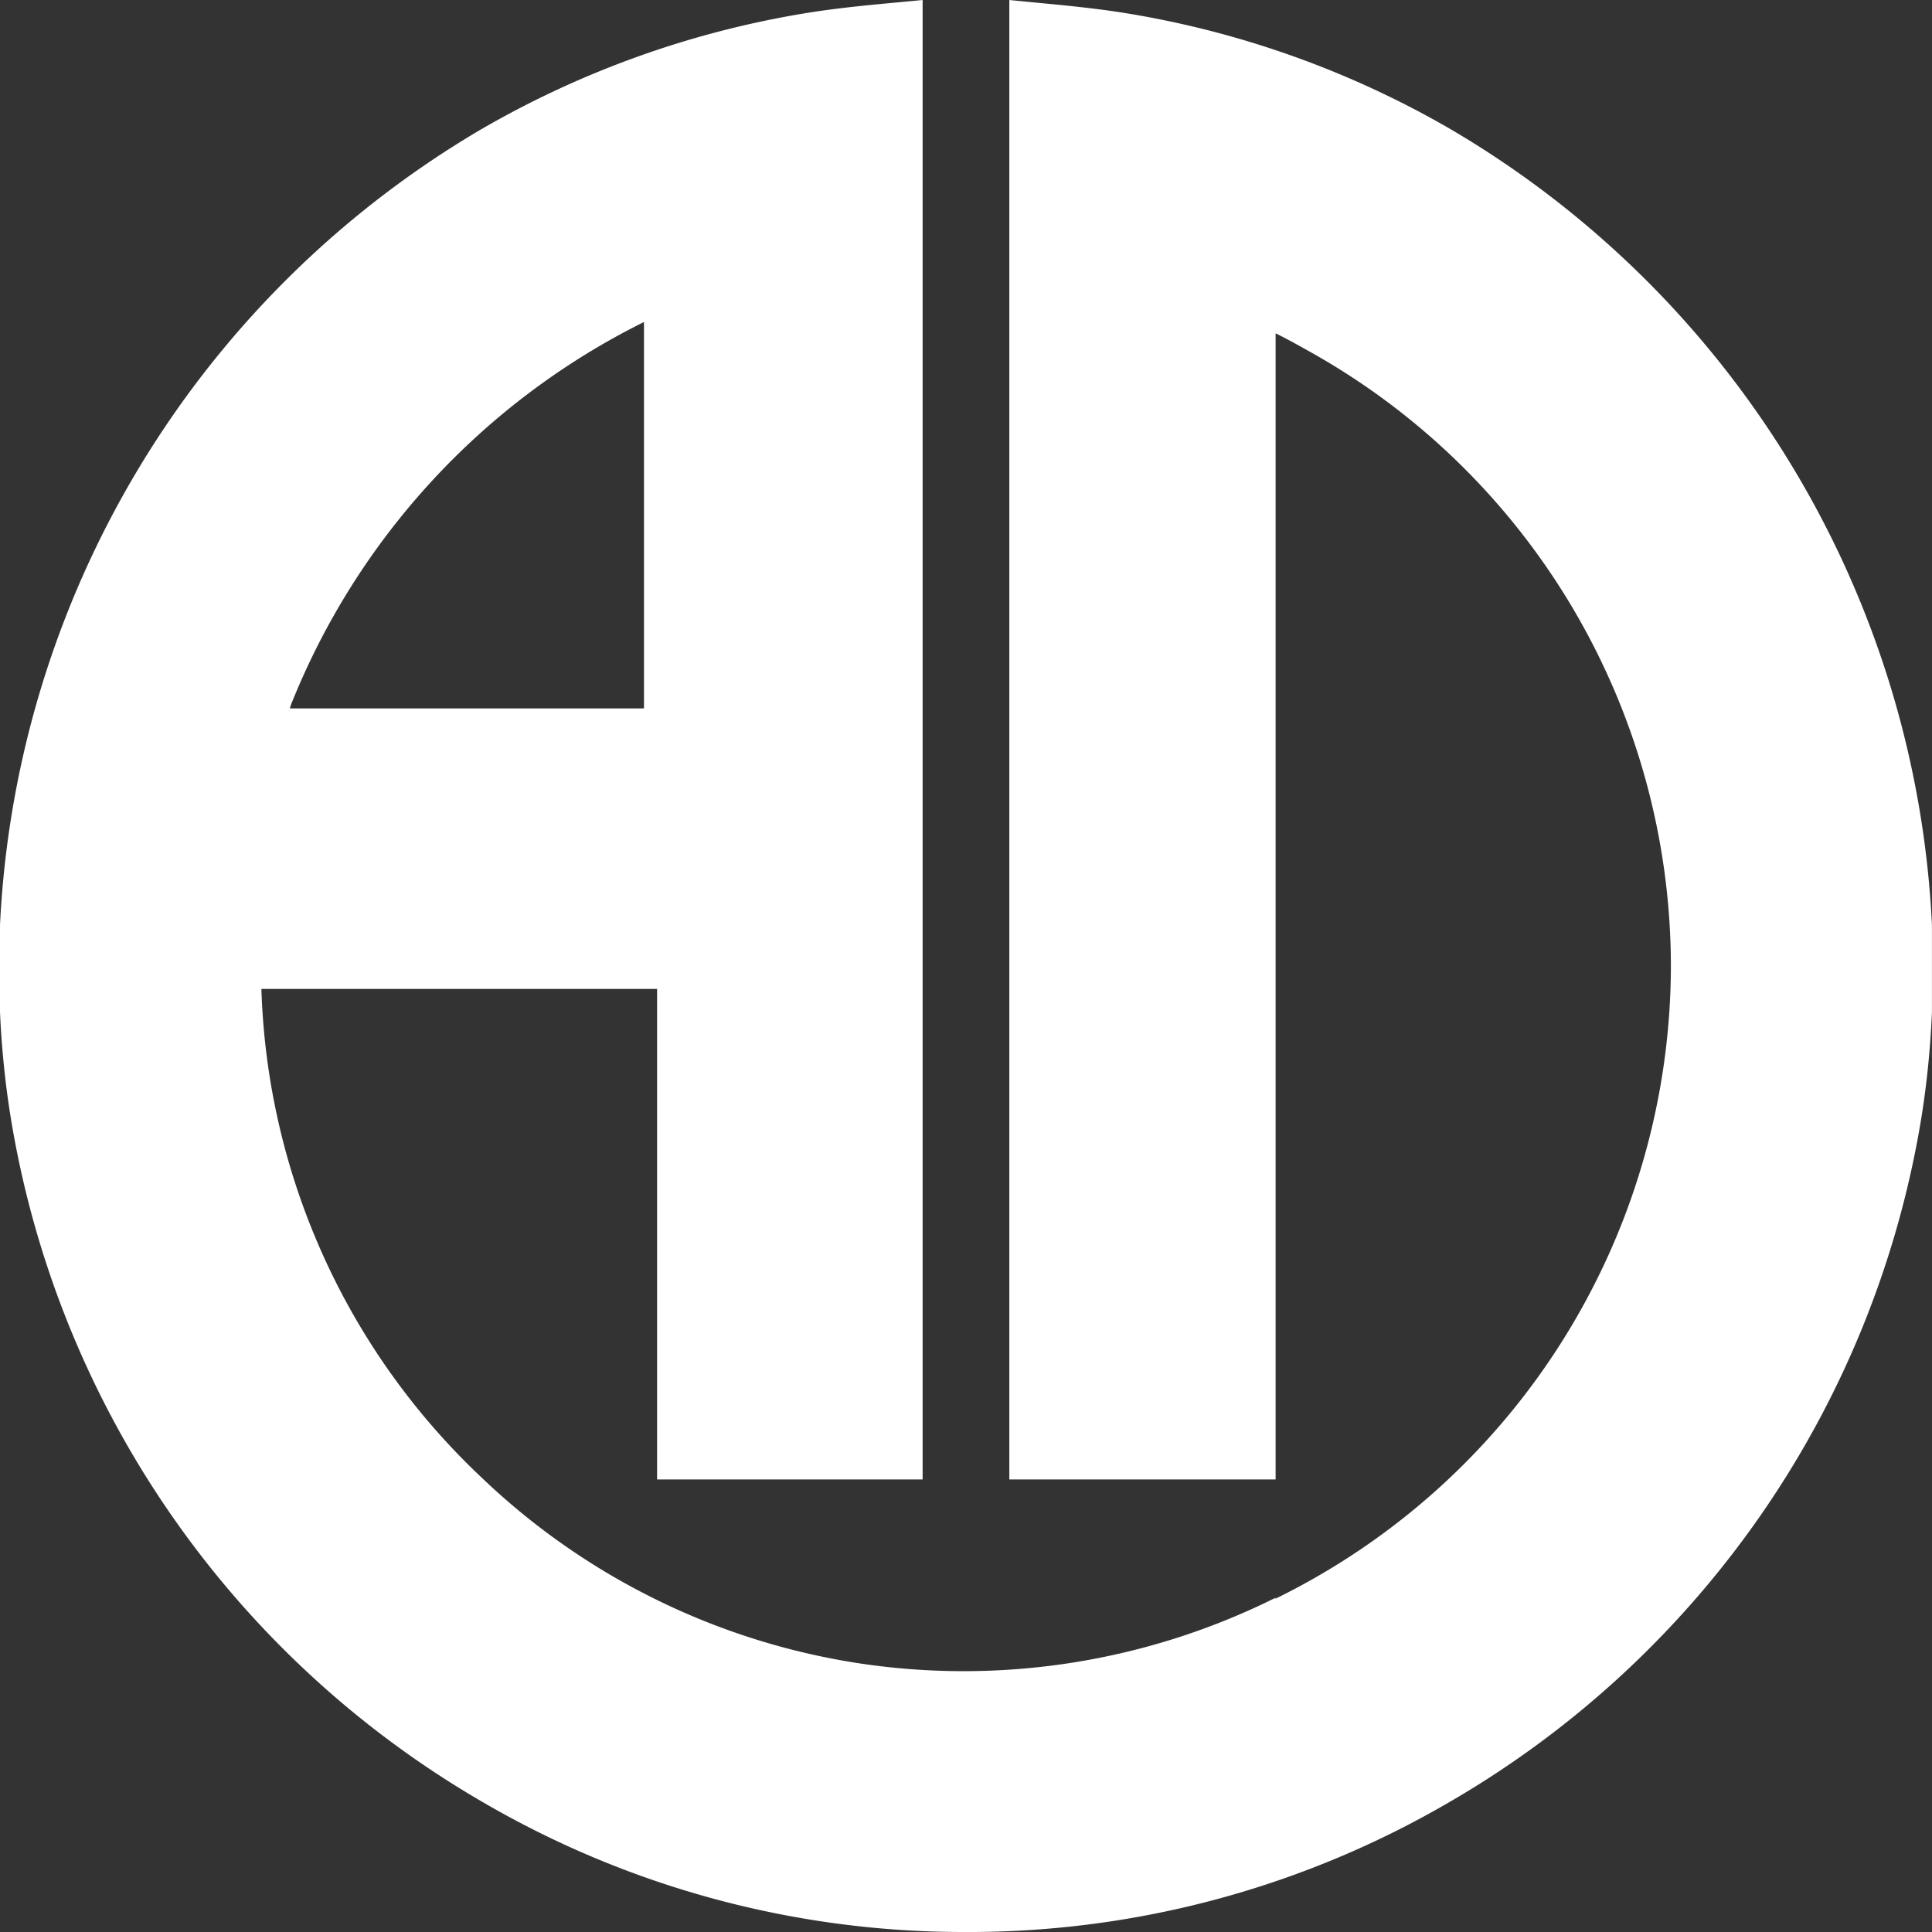 <svg xmlns="http://www.w3.org/2000/svg" width="40" height="40"><rect width="100%" height="100%" fill="#333333" stroke="none"/><path fill="#fff" d="M6.031 14.574a15.08 15.08 0 017.302-7.907v8H6zm20.38 18.505a14.483 14.483 0 01-8.658 1.353 14.474 14.474 0 01-7.8-3.858 14.514 14.514 0 01-4.541-10.099h8.192V30.63h5.498V0c-.827.081-1.647.143-2.466.28a19.757 19.757 0 00-6.682 2.402A20.237 20.237 0 000 19.154v1.793c.03.698.098 1.394.205 2.084a20.12 20.12 0 009.749 14.256A19.763 19.763 0 0019.96 40h.202a19.751 19.751 0 009.886-2.713 20.116 20.116 0 009.749-14.253c.106-.692.173-1.388.202-2.087v-1.793a20.226 20.226 0 00-9.95-16.47A19.704 19.704 0 0023.366.282C22.545.146 21.725.084 20.897 0v30.63h5.513V6.907h.014c.21.106.418.218.62.333a14.587 14.587 0 017.55 12.764 14.612 14.612 0 01-8.192 13.098z"/></svg>
